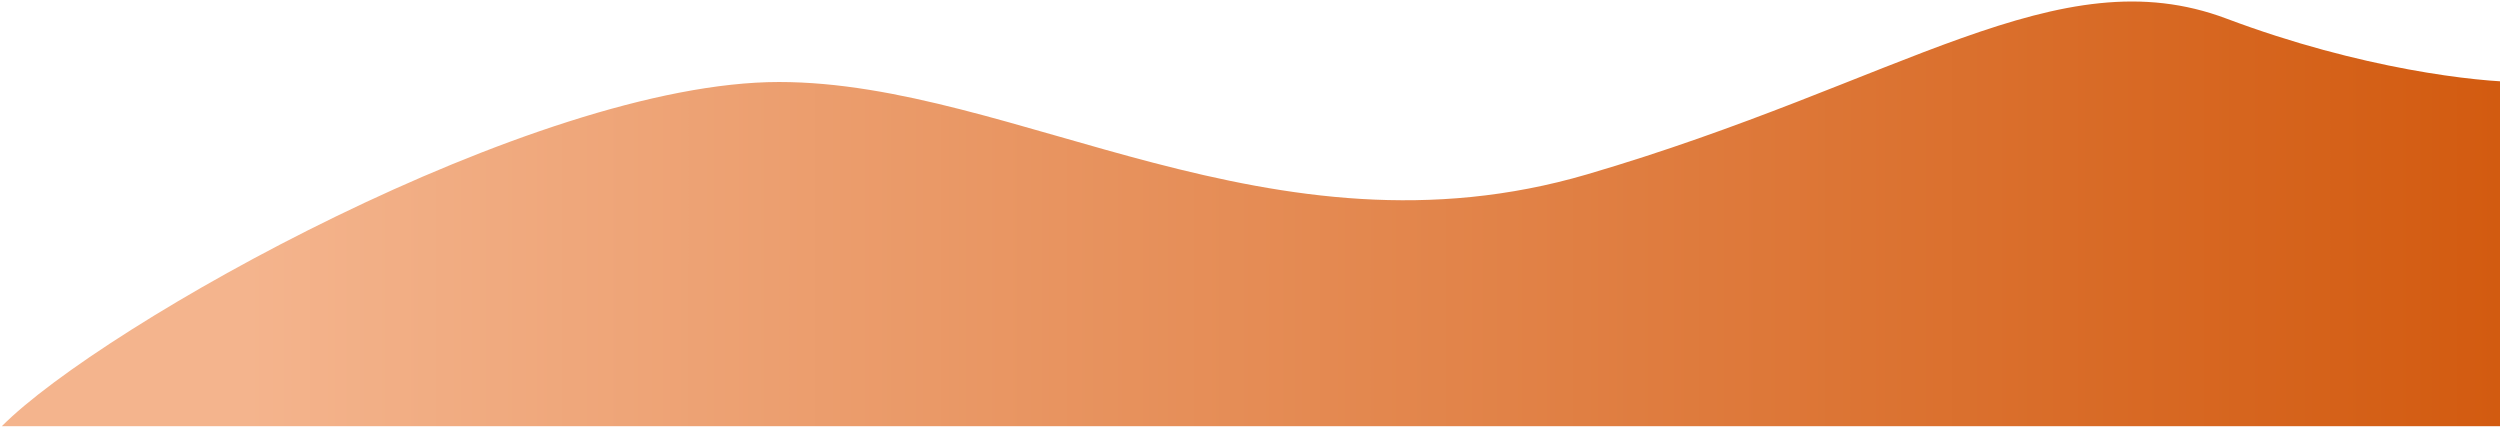 <svg xmlns="http://www.w3.org/2000/svg" width="690" height="118" viewBox="0 0 690 118" fill="none">
  <path d="M215 22.633C147.5 22.633 28.167 89.799 0.5 117.633H68H695.5V22.633C684 22.633 651.7 19.133 614.5 5.133C568 -12.367 525 22.633 438 48.133C351 73.633 280.408 22.633 215 22.633Z" fill="url(#paint0_linear_240_422)"/>
  <defs>
    <linearGradient id="paint0_linear_240_422" x1="68" y1="59.025" x2="695.5" y2="59.025" gradientUnits="userSpaceOnUse">
      <stop stop-color="#F4B48D"/>
      <stop offset="1" stop-color="#D25A0F"/>
    </linearGradient>
  </defs>
</svg>
